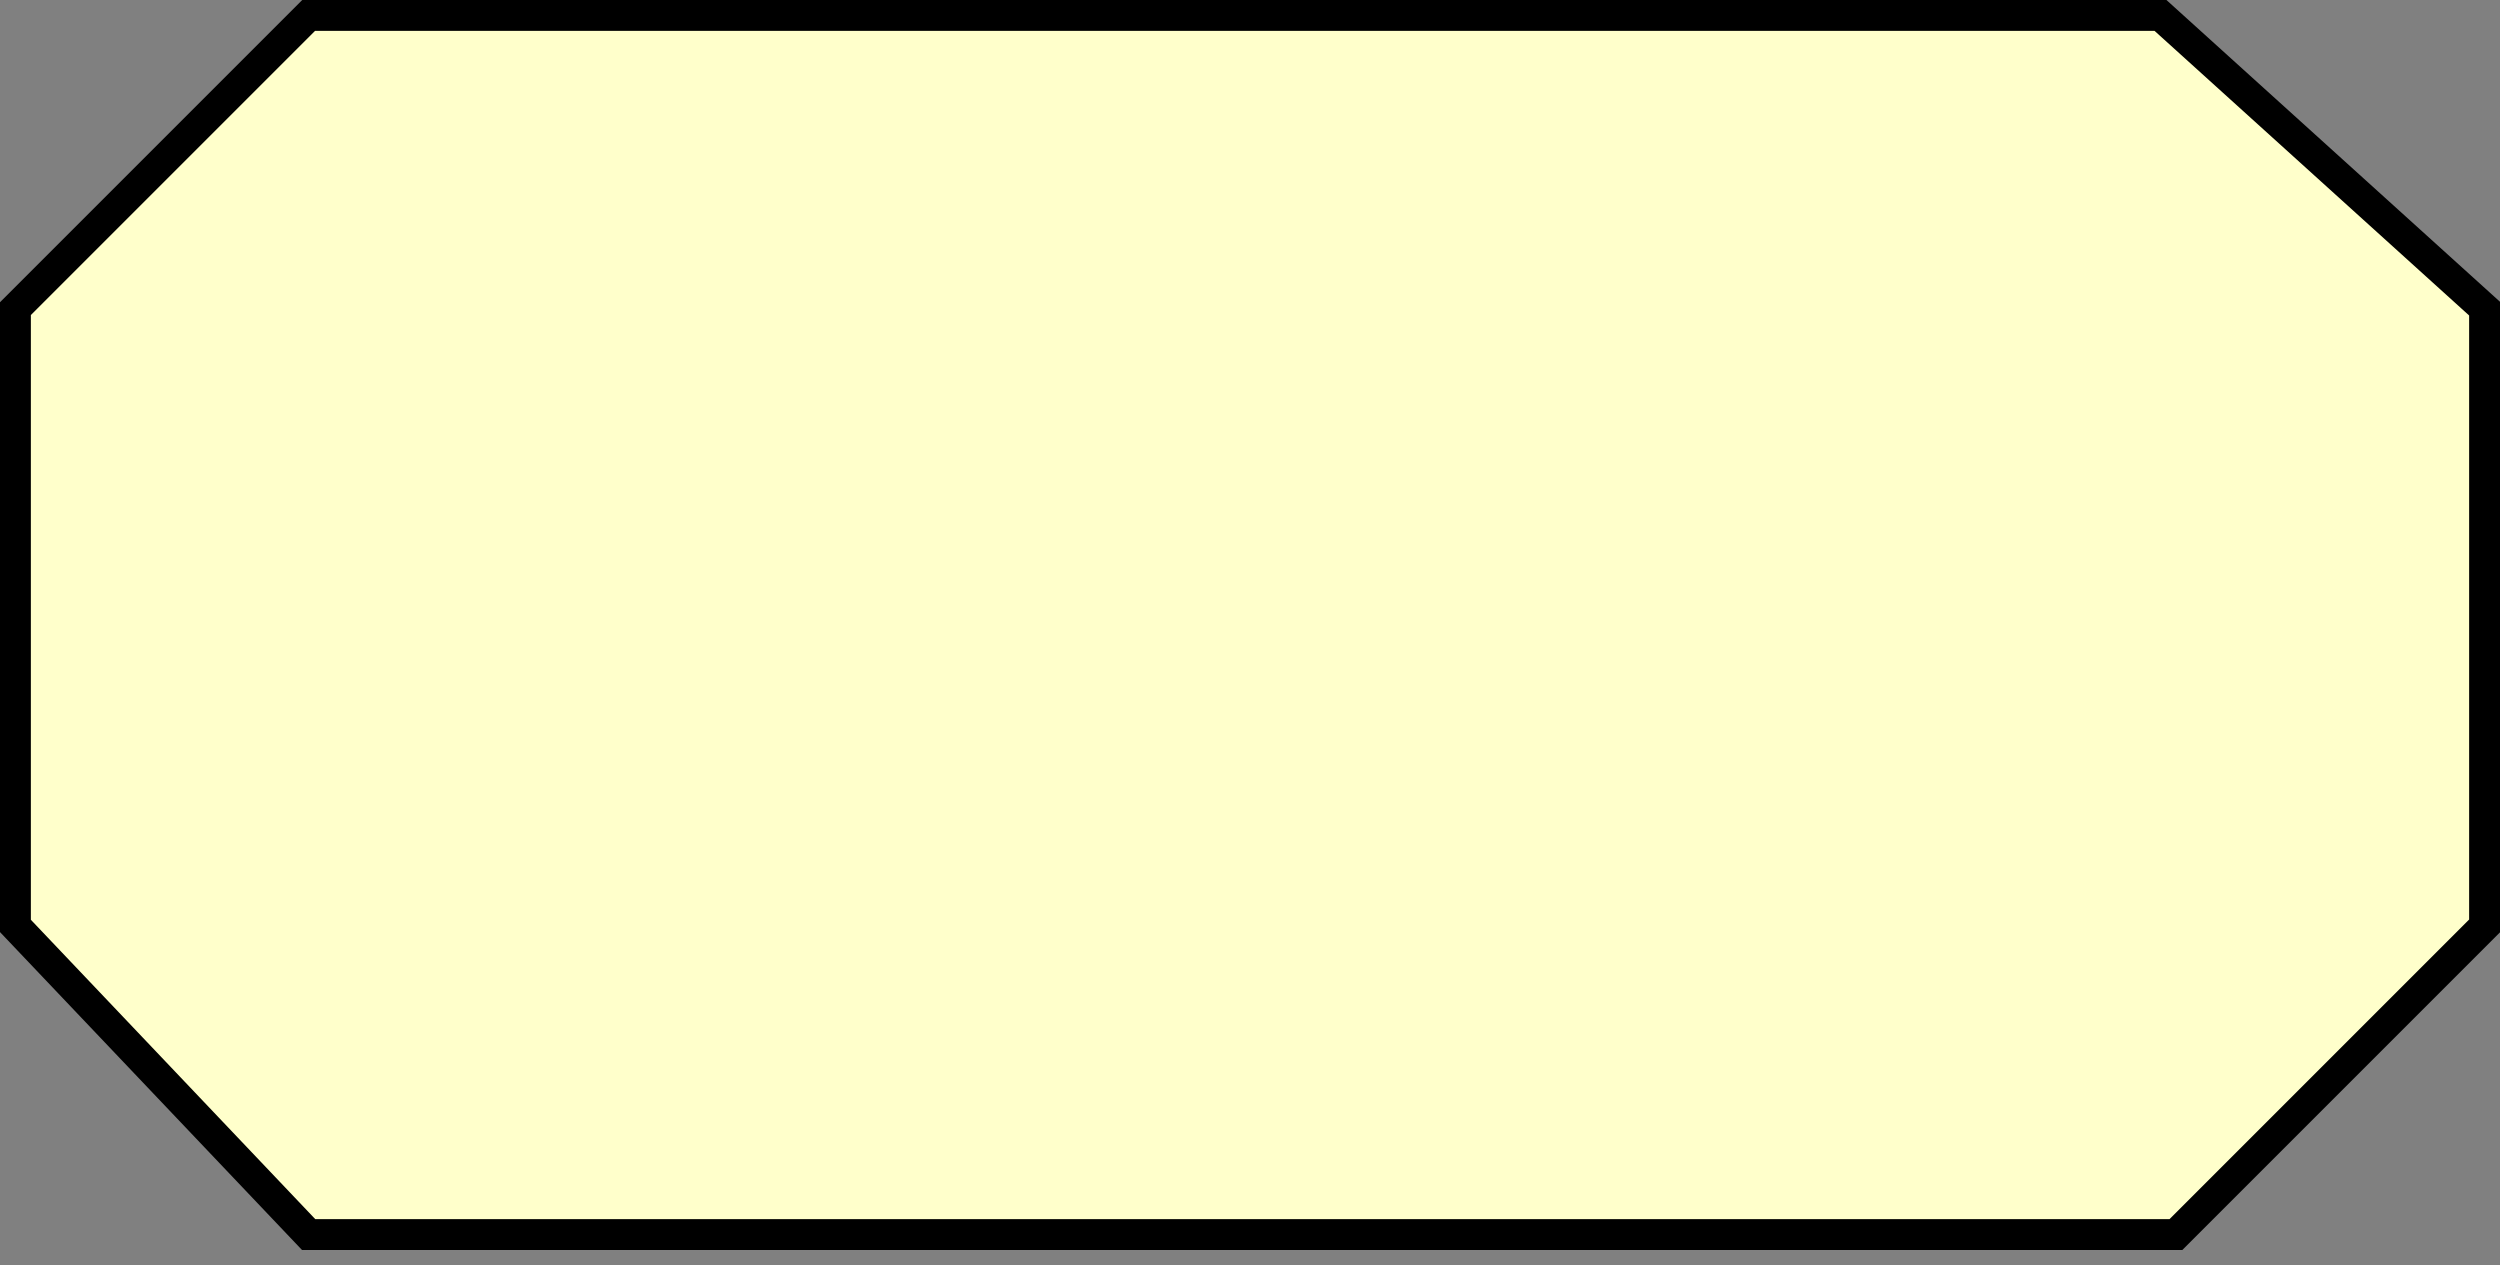 <svg height="20.5" width="40.5" xmlns="http://www.w3.org/2000/svg">
  <rect width="100%" height="100%" fill="#808080" stroke="none"/>
  <polygon points="5,.25 35,.25 40.25,5 40.25,15 35.25,20 5,20 0.25,15, 0.25,5" fill="#ffffcb" stroke="black" stroke-width=".5"/>
</svg>